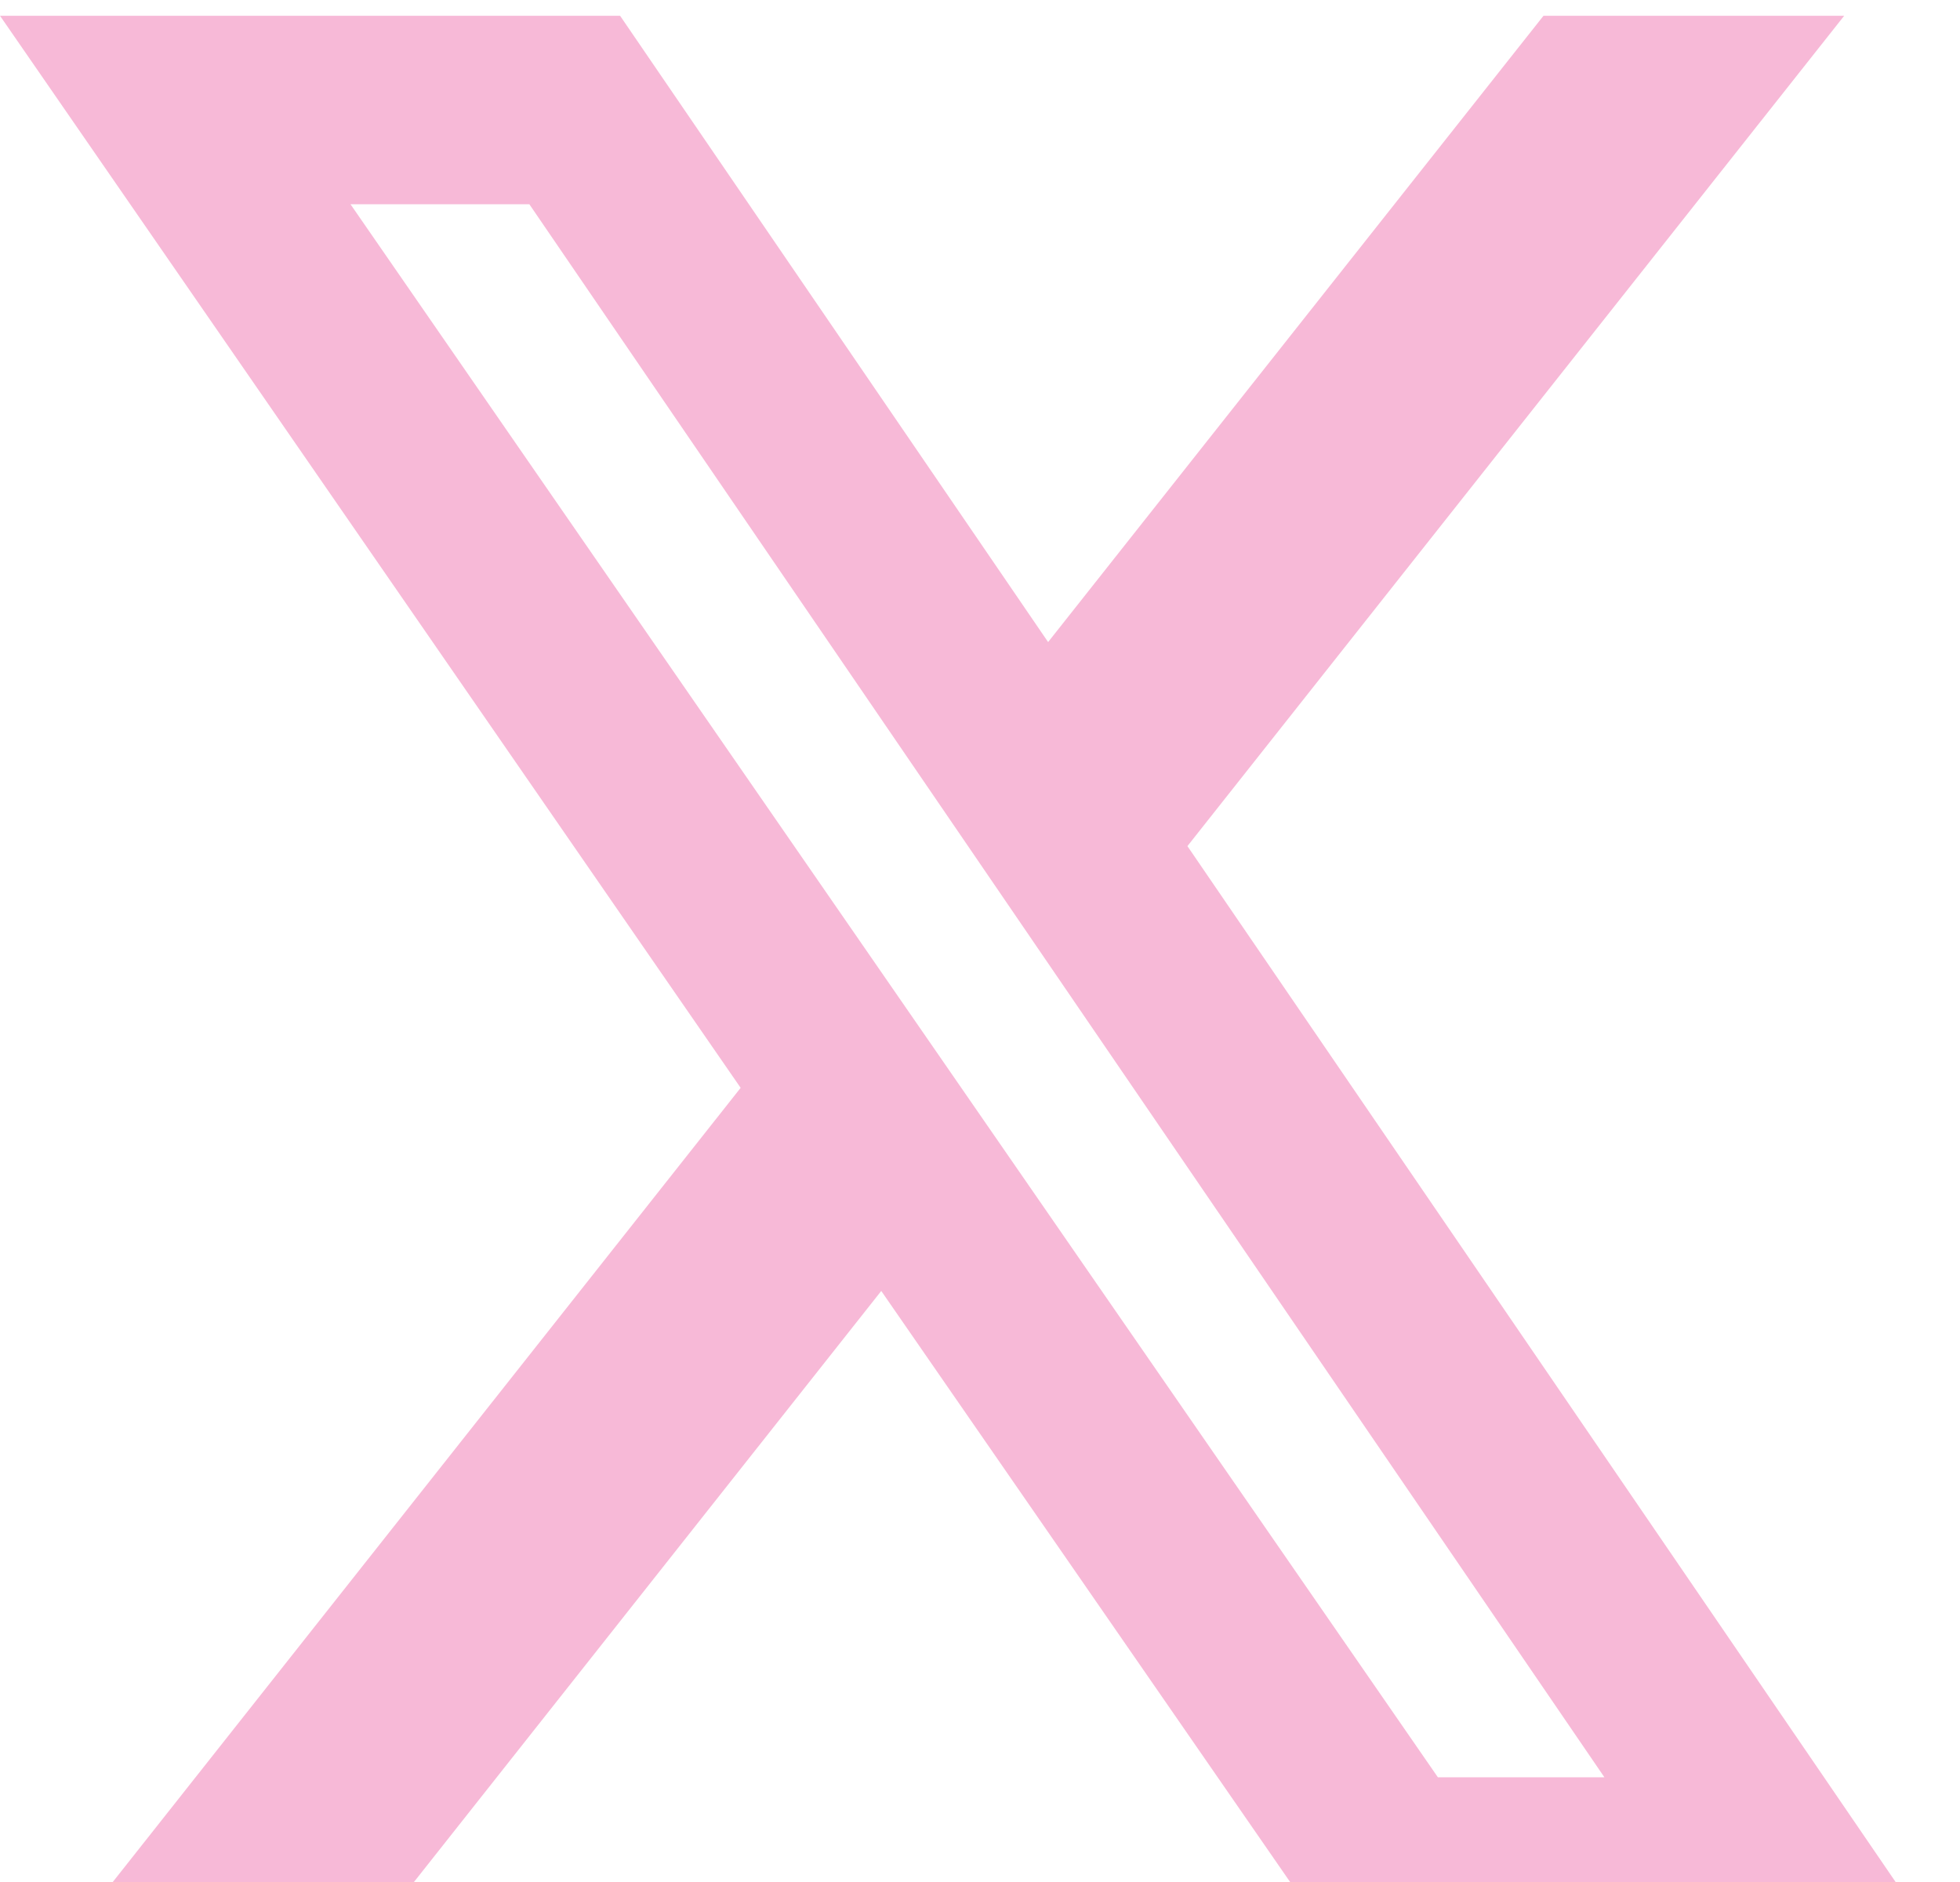 <svg width="100" height="96" viewBox="0 0 100 96" fill="none" xmlns="http://www.w3.org/2000/svg">
<path d="M78.75 0.804H94.092L60.583 43.16L100 100.804H69.146L44.962 65.851L17.321 100.804H1.954L37.788 55.49L0 0.804H31.637L53.475 32.752L78.75 0.804ZM73.362 90.659H81.858L27.008 10.419H17.883L73.362 90.659Z" fill="#F7B9D7"/>
</svg>
